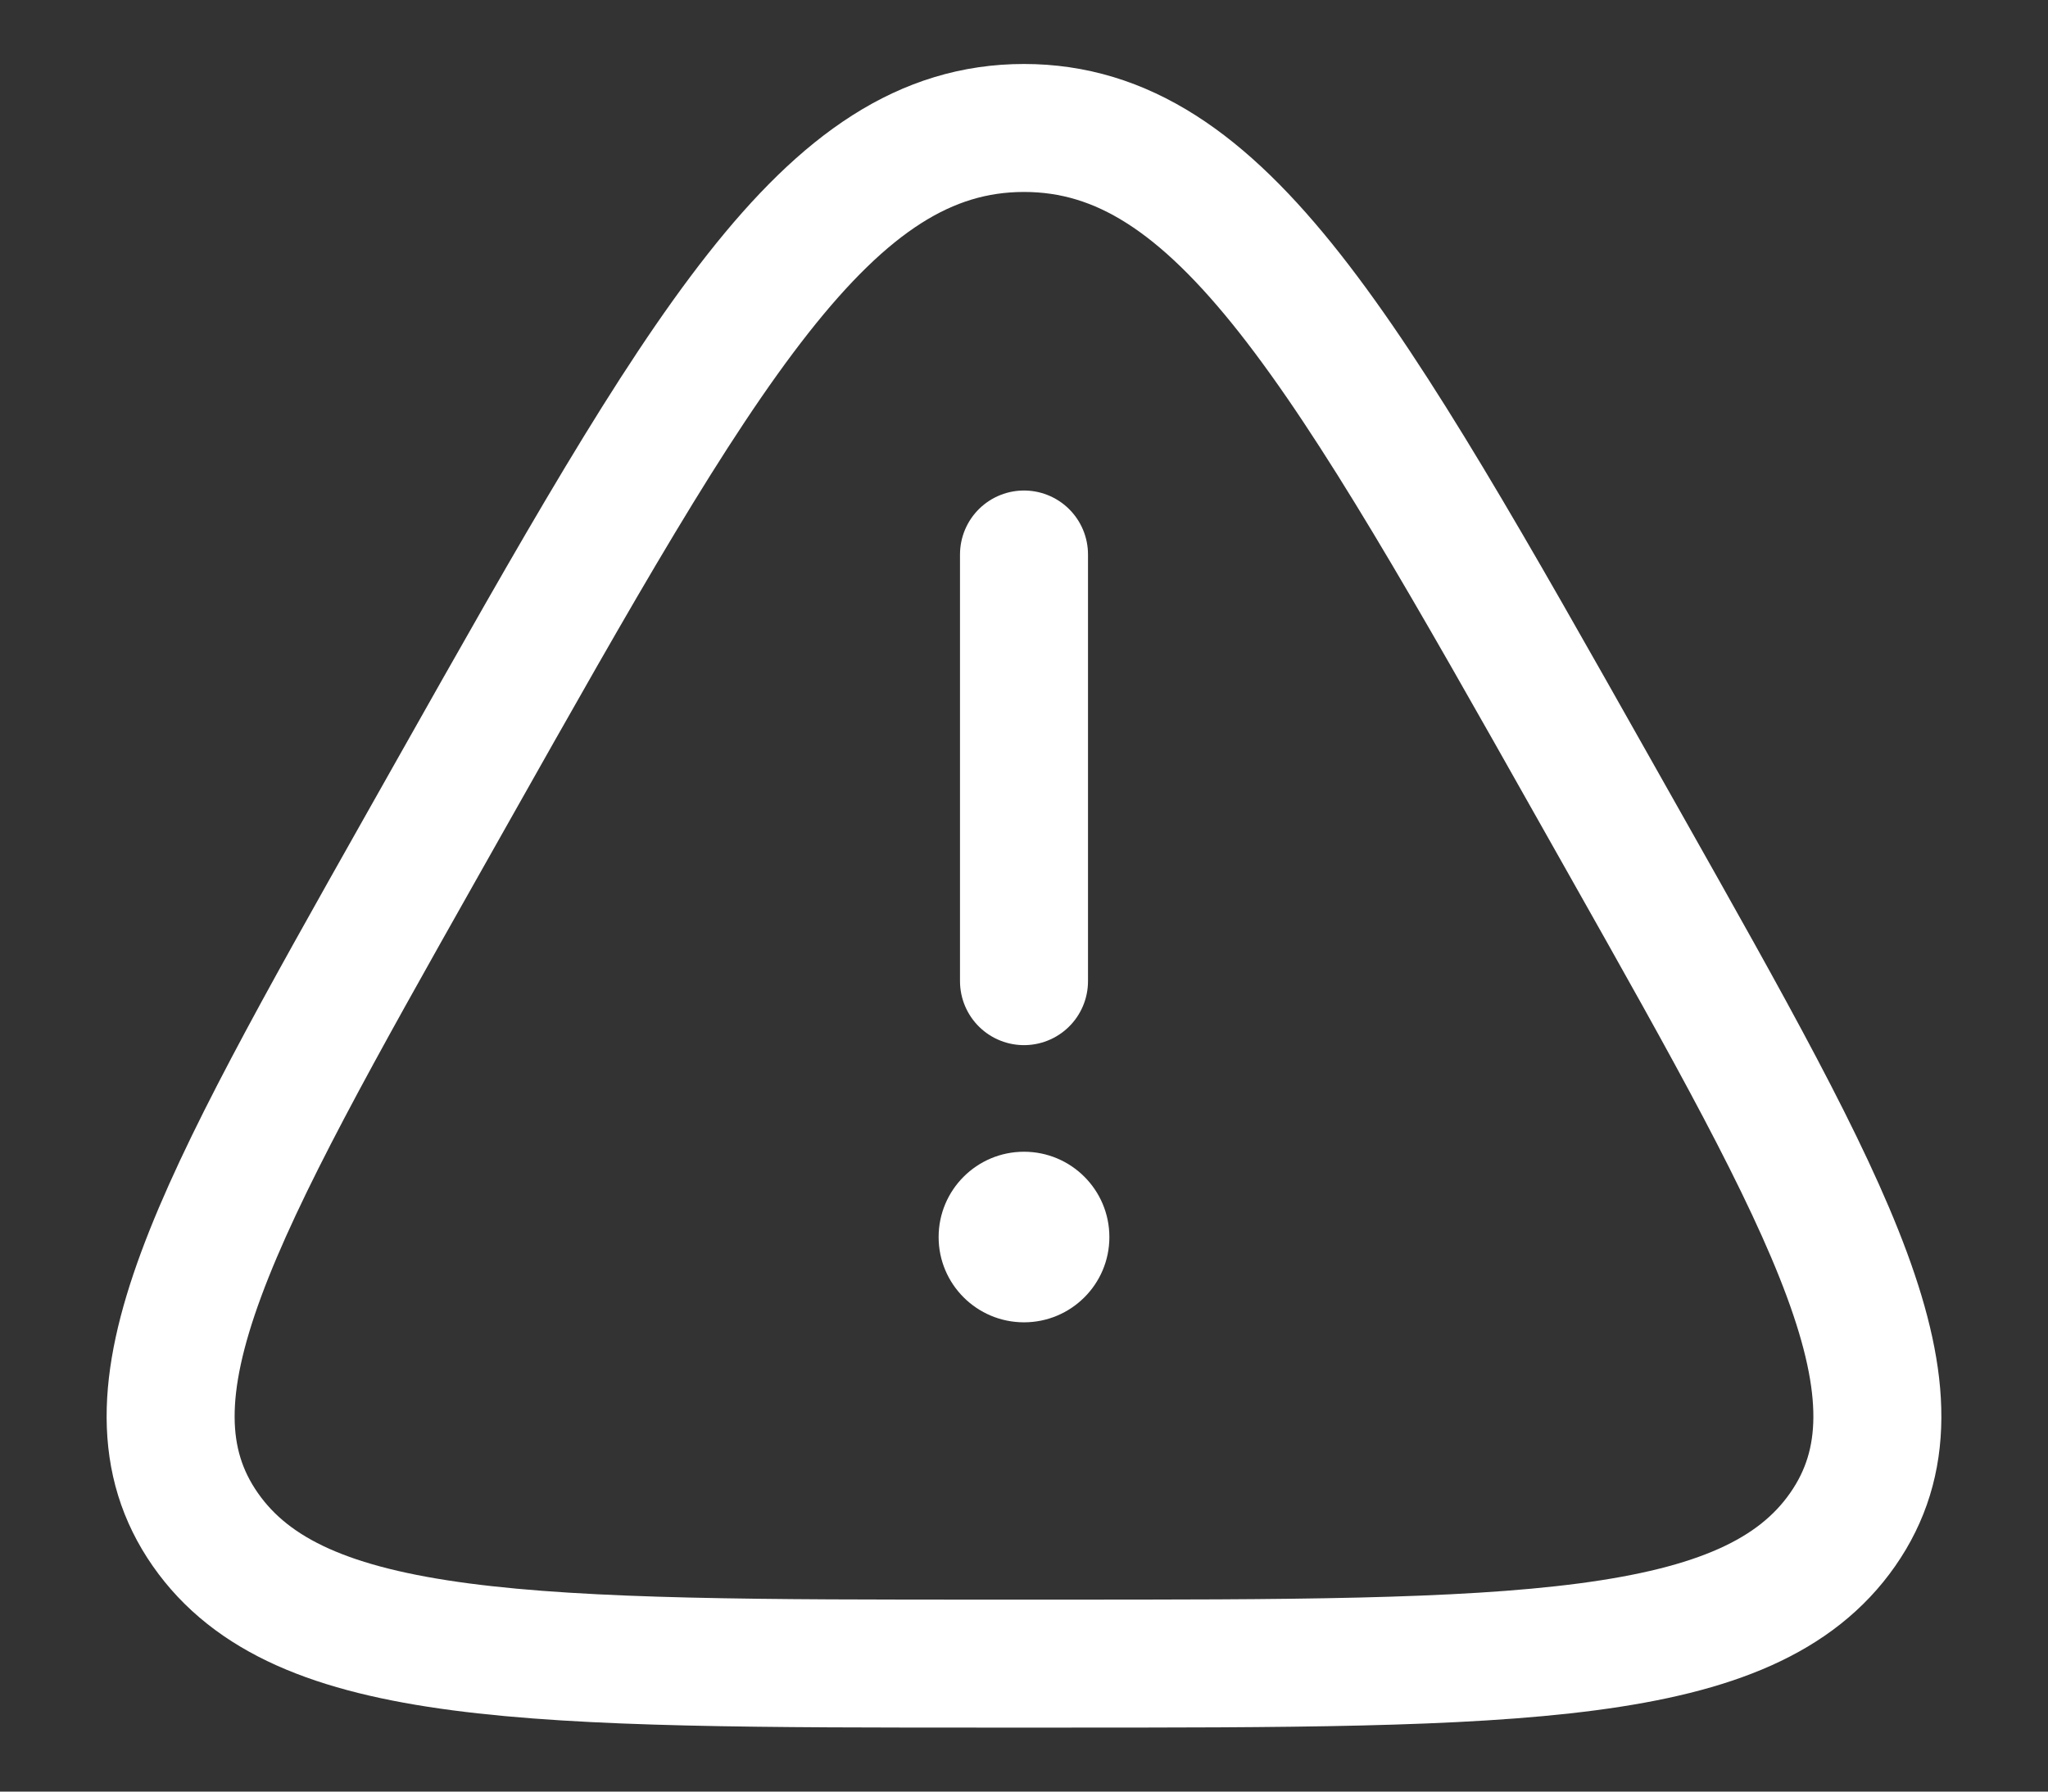 <svg width="16" height="14" viewBox="0 0 16 14" fill="none" xmlns="http://www.w3.org/2000/svg">
<rect x="0" y="0" width="16" height="14" fill="#333333" stroke="none"/>
<path d="M3.541 6.175C5.487 2.725 6.459 1 8 1C9.541 1 10.513 2.725 12.459 6.175L12.701 6.604C14.318 9.471 15.127 10.904 14.396 11.952C13.665 13 11.857 13 8.243 13H7.757C4.143 13 2.335 13 1.604 11.952C0.873 10.904 1.682 9.471 3.299 6.604L3.541 6.175Z" stroke="white"/>
<path d="M8 4.333V7.667" stroke="white" stroke-linecap="round"/>
<path d="M8 10.333C8.368 10.333 8.667 10.035 8.667 9.667C8.667 9.298 8.368 9 8 9C7.632 9 7.333 9.298 7.333 9.667C7.333 10.035 7.632 10.333 8 10.333Z" fill="white"/>
</svg>
